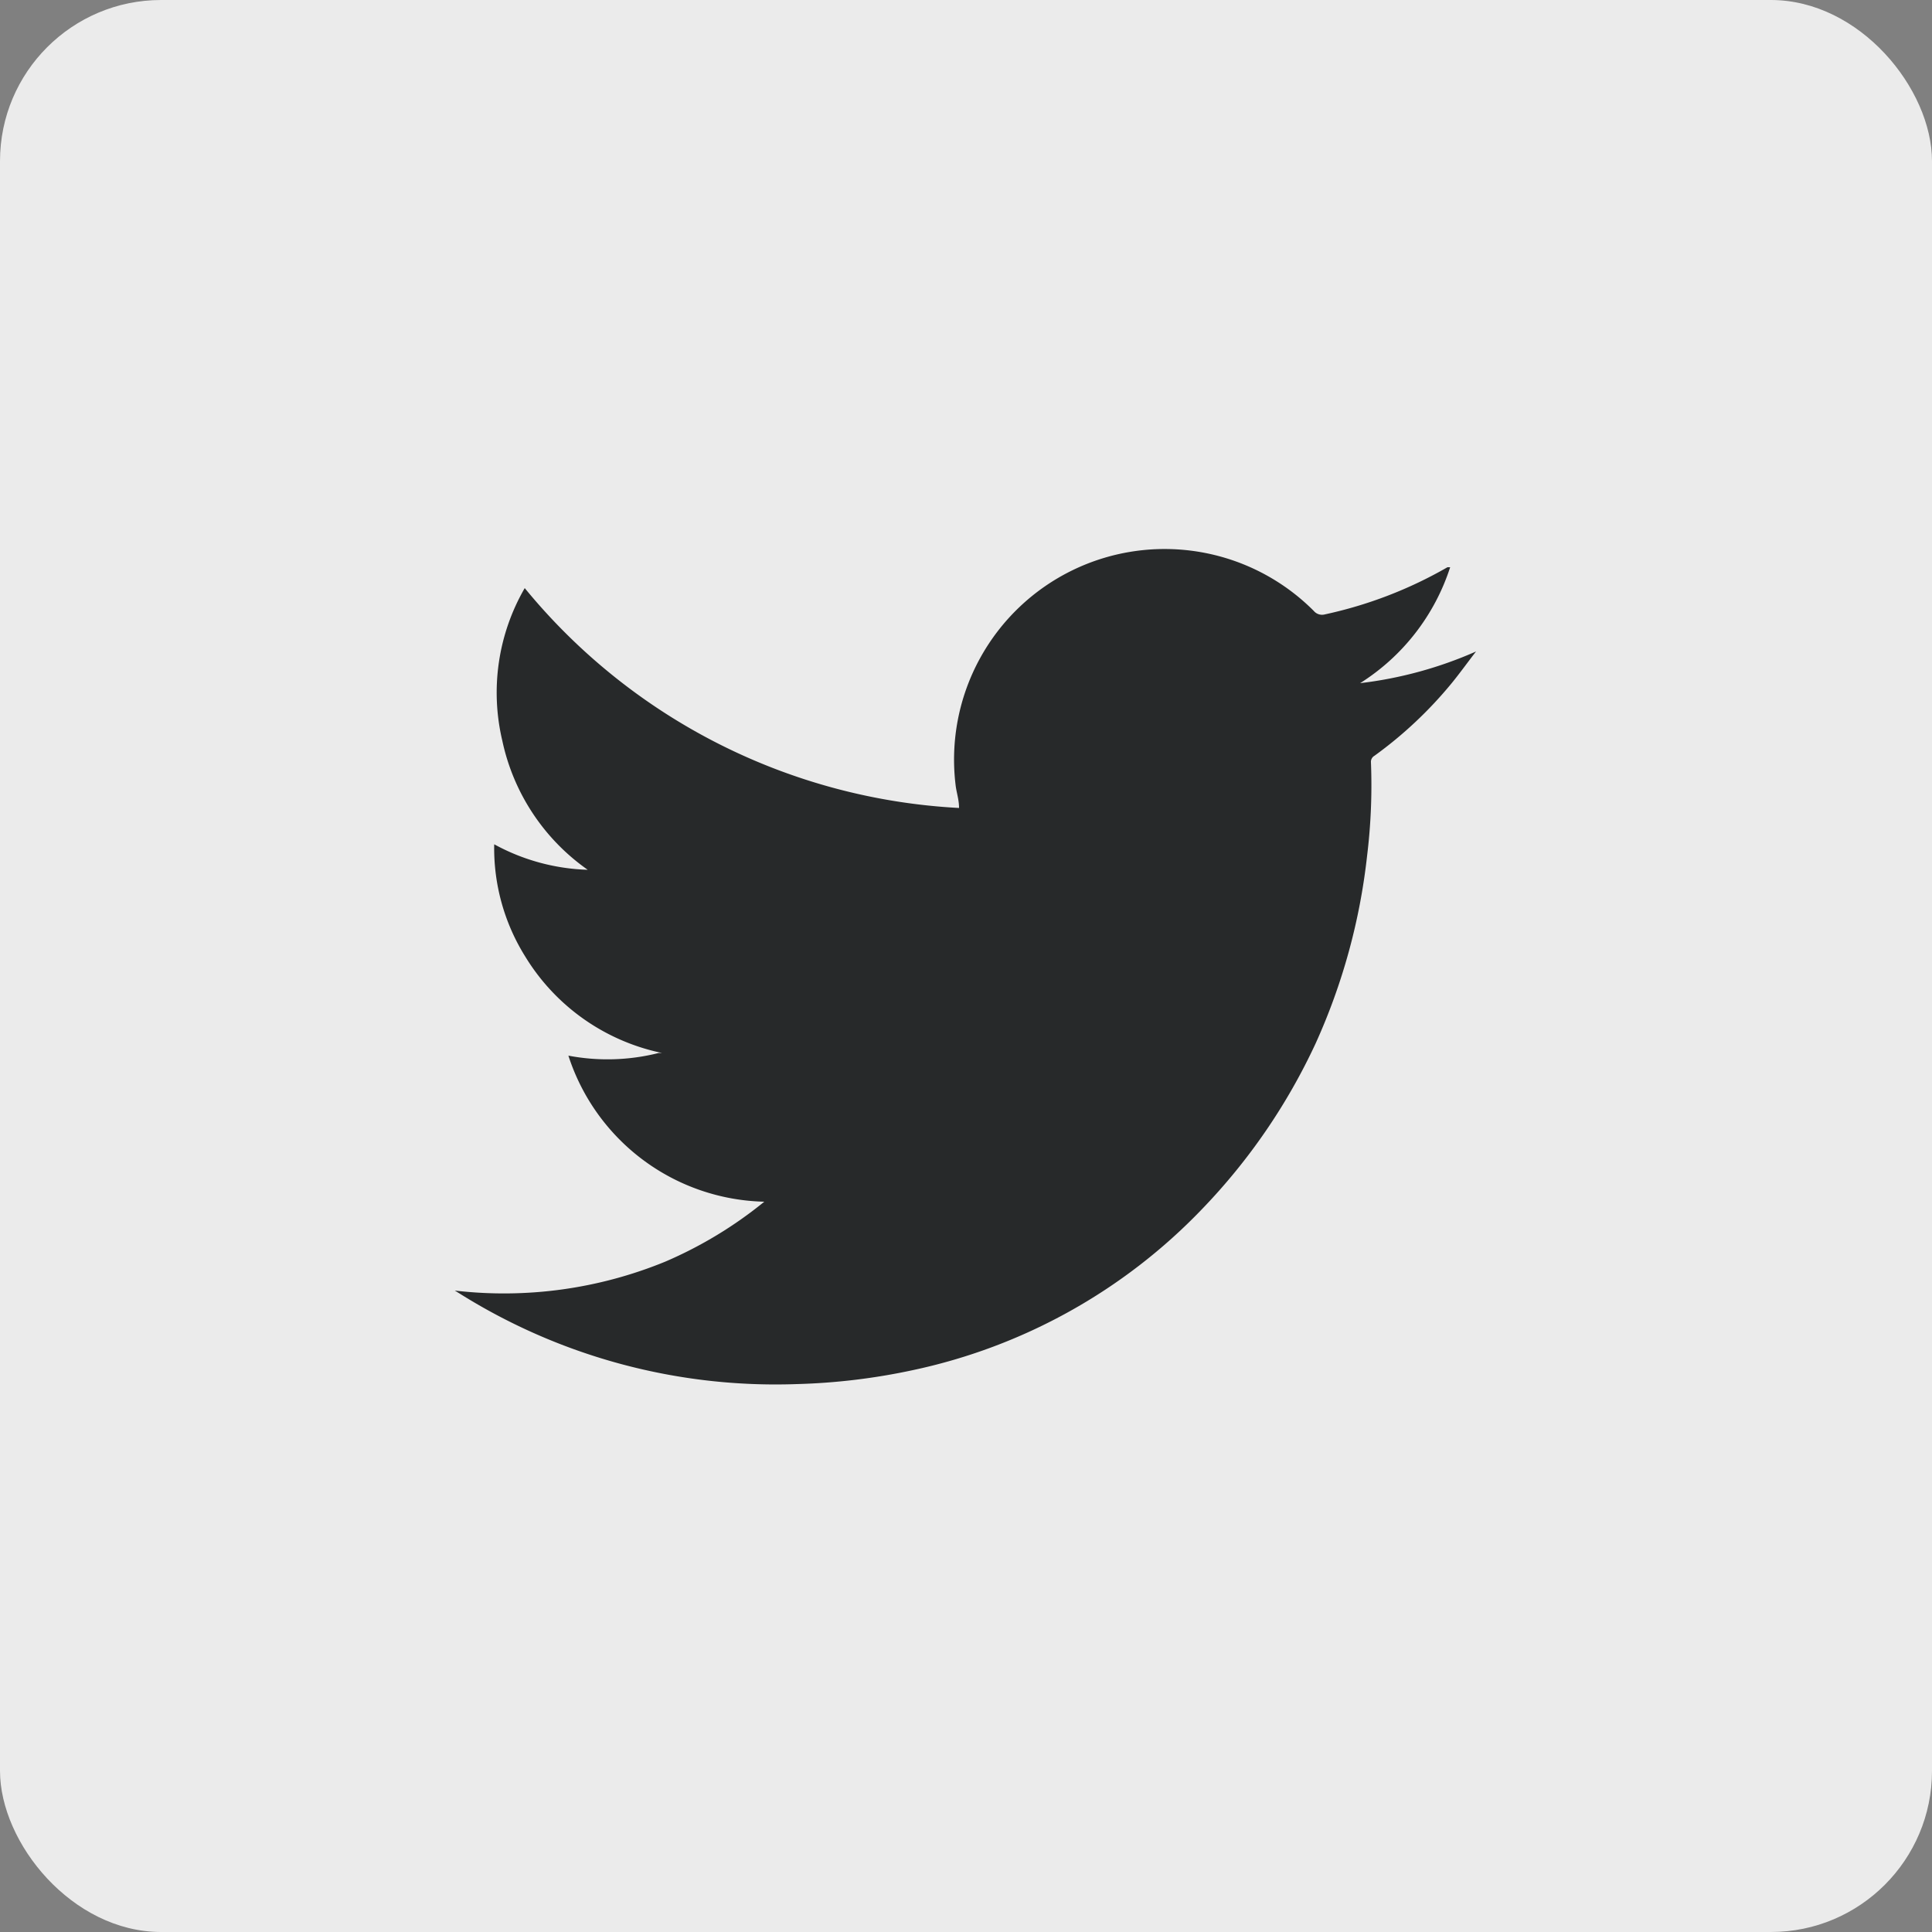 <svg id="Слой_1" data-name="Слой 1" xmlns="http://www.w3.org/2000/svg" viewBox="0 0 50 50"><rect x="0" y="0" width="50" height="50" fill="#808080" stroke="none"/><defs><style>.cls-1{fill:#ebebeb;}.cls-2{fill:#27292a;fill-rule:evenodd;}</style></defs><title>home-tw</title><rect class="cls-1" width="50" height="50" rx="4.17" ry="4.17"/><path class="cls-2" d="M19.78,31.1a5.46,5.46,0,0,1-5.07-3.78,5.41,5.41,0,0,0,2.34-.07l.08,0a5.44,5.44,0,0,1-3.54-2.5,5.29,5.29,0,0,1-.8-2.9,5.37,5.37,0,0,0,2.42.66A5.47,5.47,0,0,1,13,19.17a5.4,5.4,0,0,1,.58-3.95,15.59,15.59,0,0,0,11.24,5.69c0-.22-.07-.41-.09-.6A5.45,5.45,0,0,1,34,15.81a.28.28,0,0,0,.29.09,11,11,0,0,0,3.17-1.22l.07,0h0a5.57,5.57,0,0,1-2.33,3,10.44,10.44,0,0,0,3-.82l0,0c-.21.27-.41.55-.63.82a10.67,10.67,0,0,1-2,1.88.18.18,0,0,0-.09.17,15,15,0,0,1-.1,2.42A16,16,0,0,1,34.05,27a15.68,15.68,0,0,1-2.94,4.29,14.56,14.56,0,0,1-7.49,4.17,16.31,16.31,0,0,1-3,.36,15.38,15.38,0,0,1-8.72-2.34l-.13-.08a11,11,0,0,0,5.45-.75A10.8,10.8,0,0,0,19.78,31.1Z"/></svg>